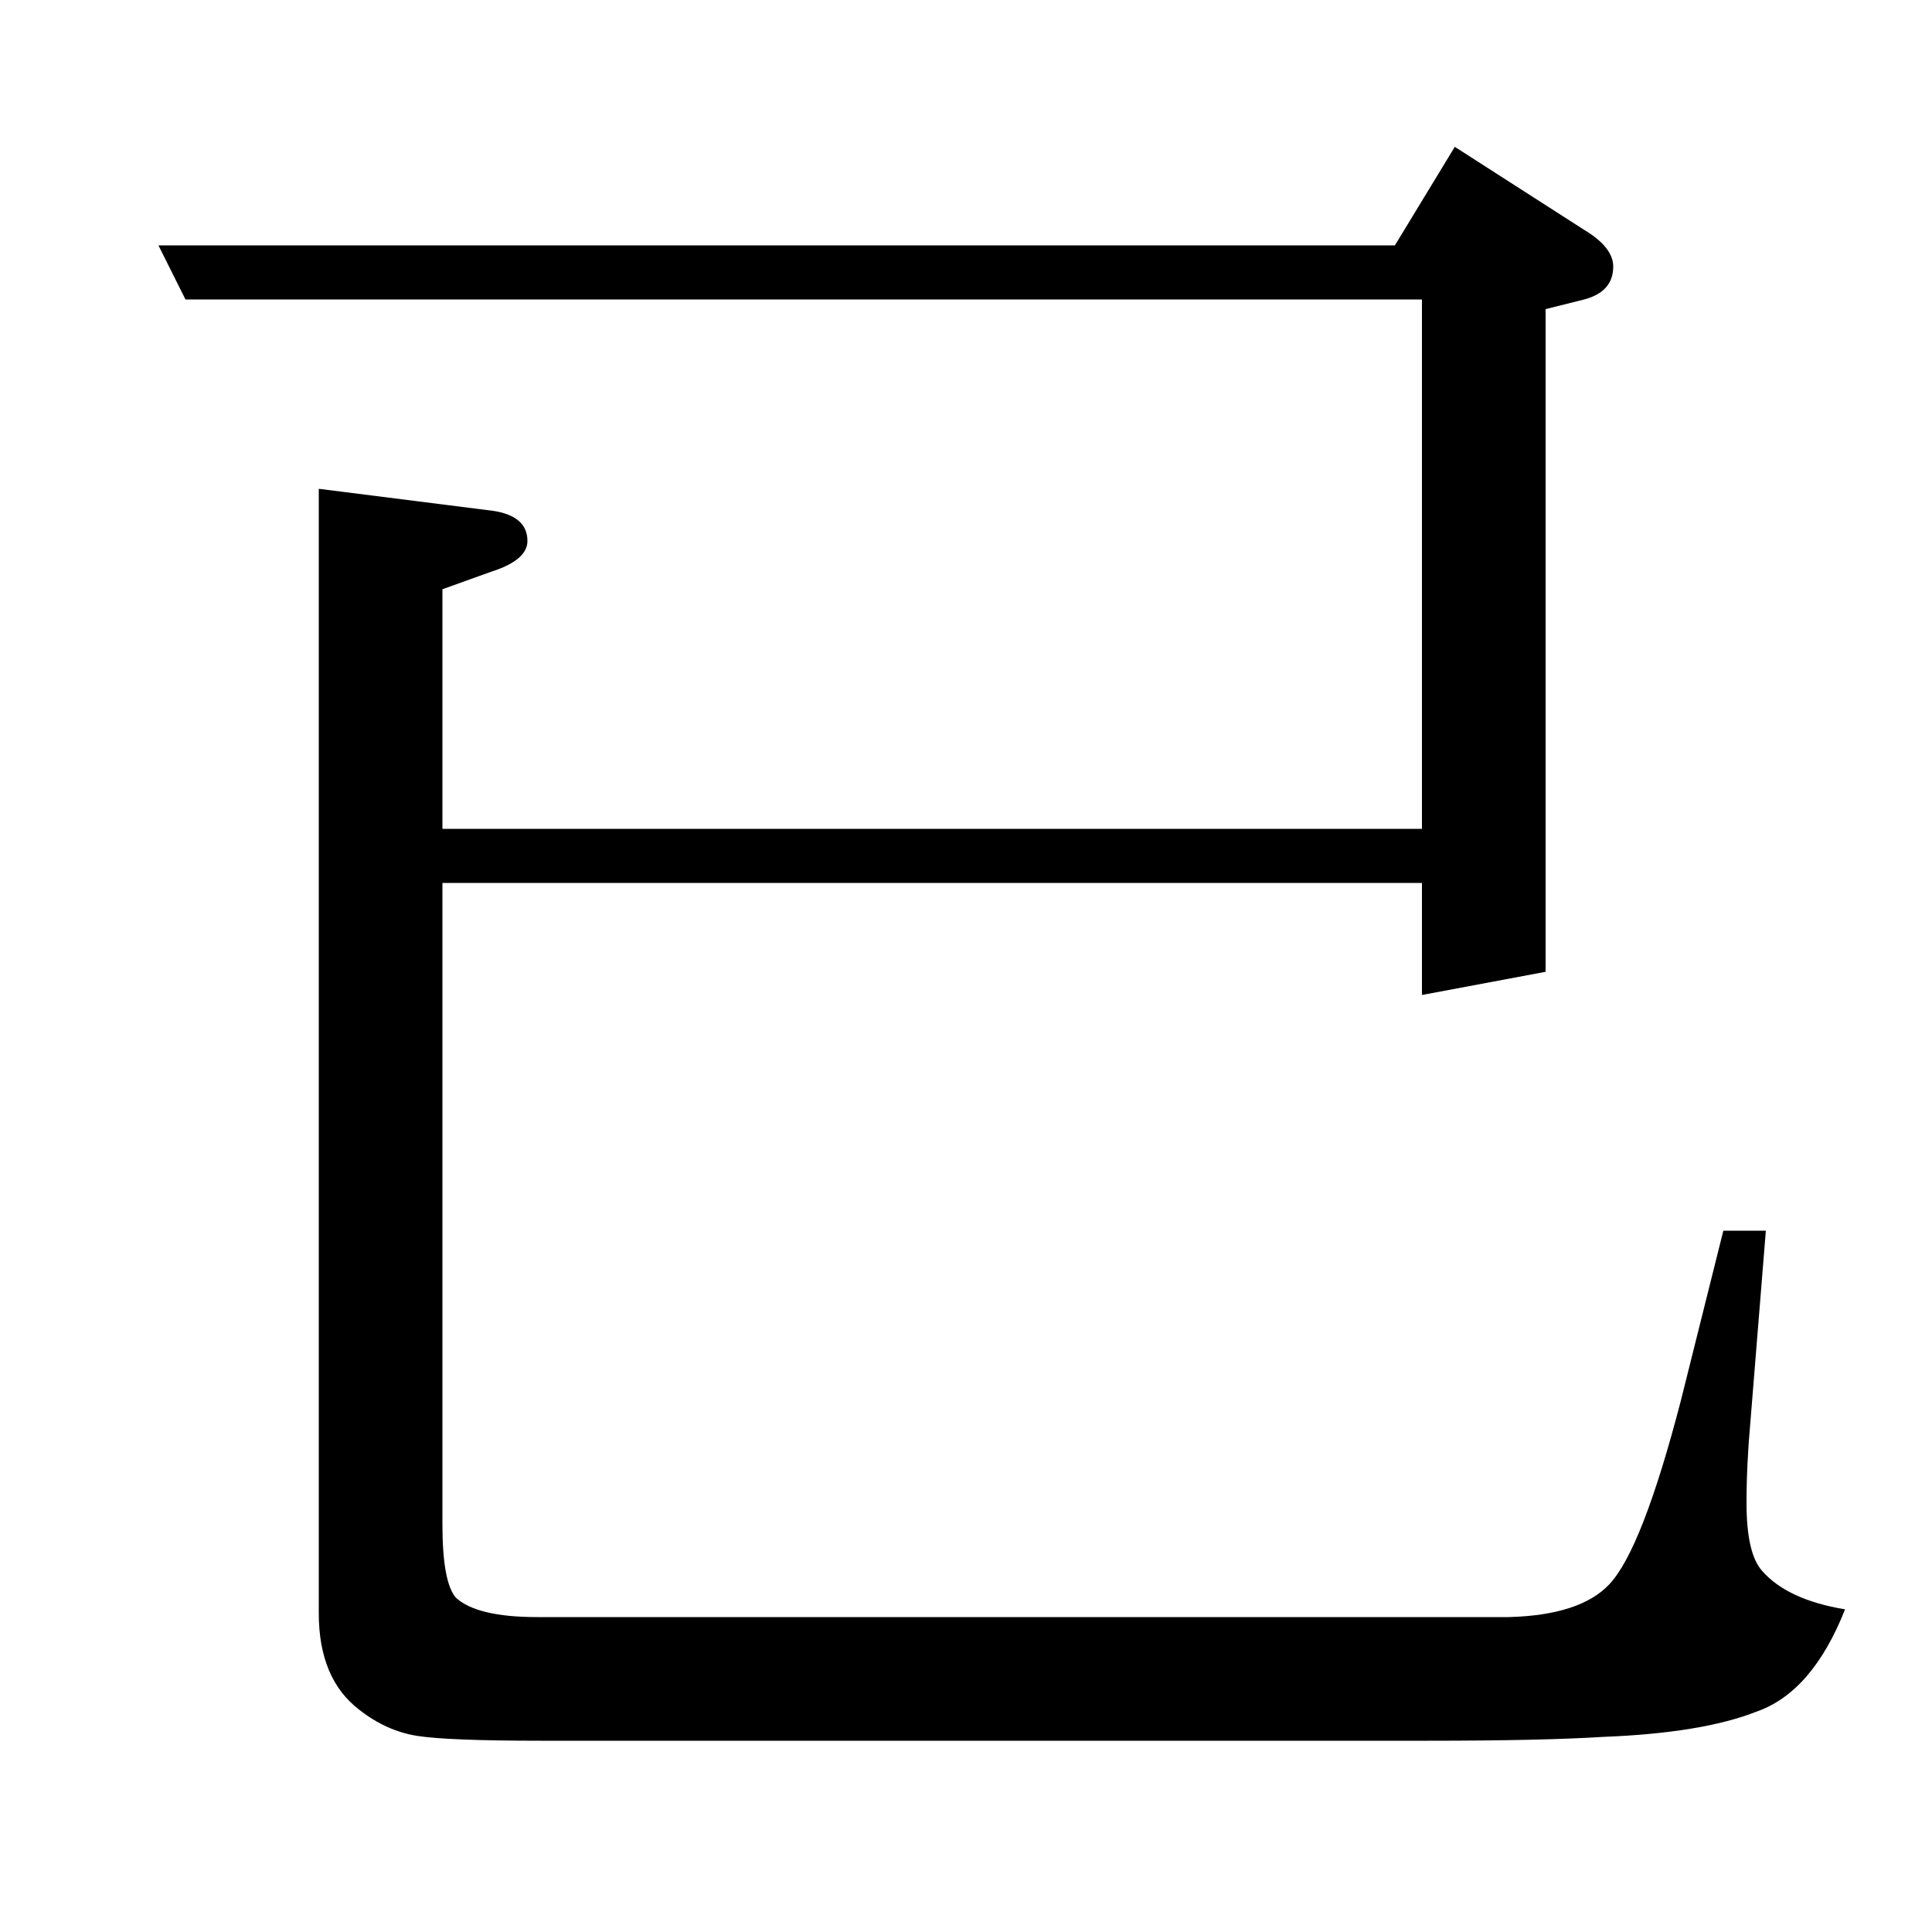 <?xml version="1.0" standalone="no"?>
<!DOCTYPE svg PUBLIC "-//W3C//DTD SVG 1.1//EN" "http://www.w3.org/Graphics/SVG/1.1/DTD/svg11.dtd" >
<svg xmlns="http://www.w3.org/2000/svg" xmlns:xlink="http://www.w3.org/1999/xlink" version="1.1" viewBox="0 -120 1000 1000">
  <g transform="matrix(1 0 0 -1 0 880)">
   <path fill="currentColor"
d="M96 845l-14 28h640l31 51l67 -43q15 -9 15 -19q0 -13 -15 -17l-20 -5v-343l-64 -12v58h-507v-332q0 -30 7 -38q11 -10 42 -10h503q37 1 52 17q17 18 37 95l22 88h22l-8 -99q-2 -22 -2 -42q0 -26 8 -35q13 -15 43 -20q-17 -43 -46 -53q-28 -11 -79 -13q-32 -2 -91 -2h-459
q-48 0 -64 2.5t-30 13.5q-21 16 -21 50v582l87 -11q21 -2 21 -16q0 -10 -19 -16l-25 -9v-124h507v274h-640z" />
  </g>

</svg>
